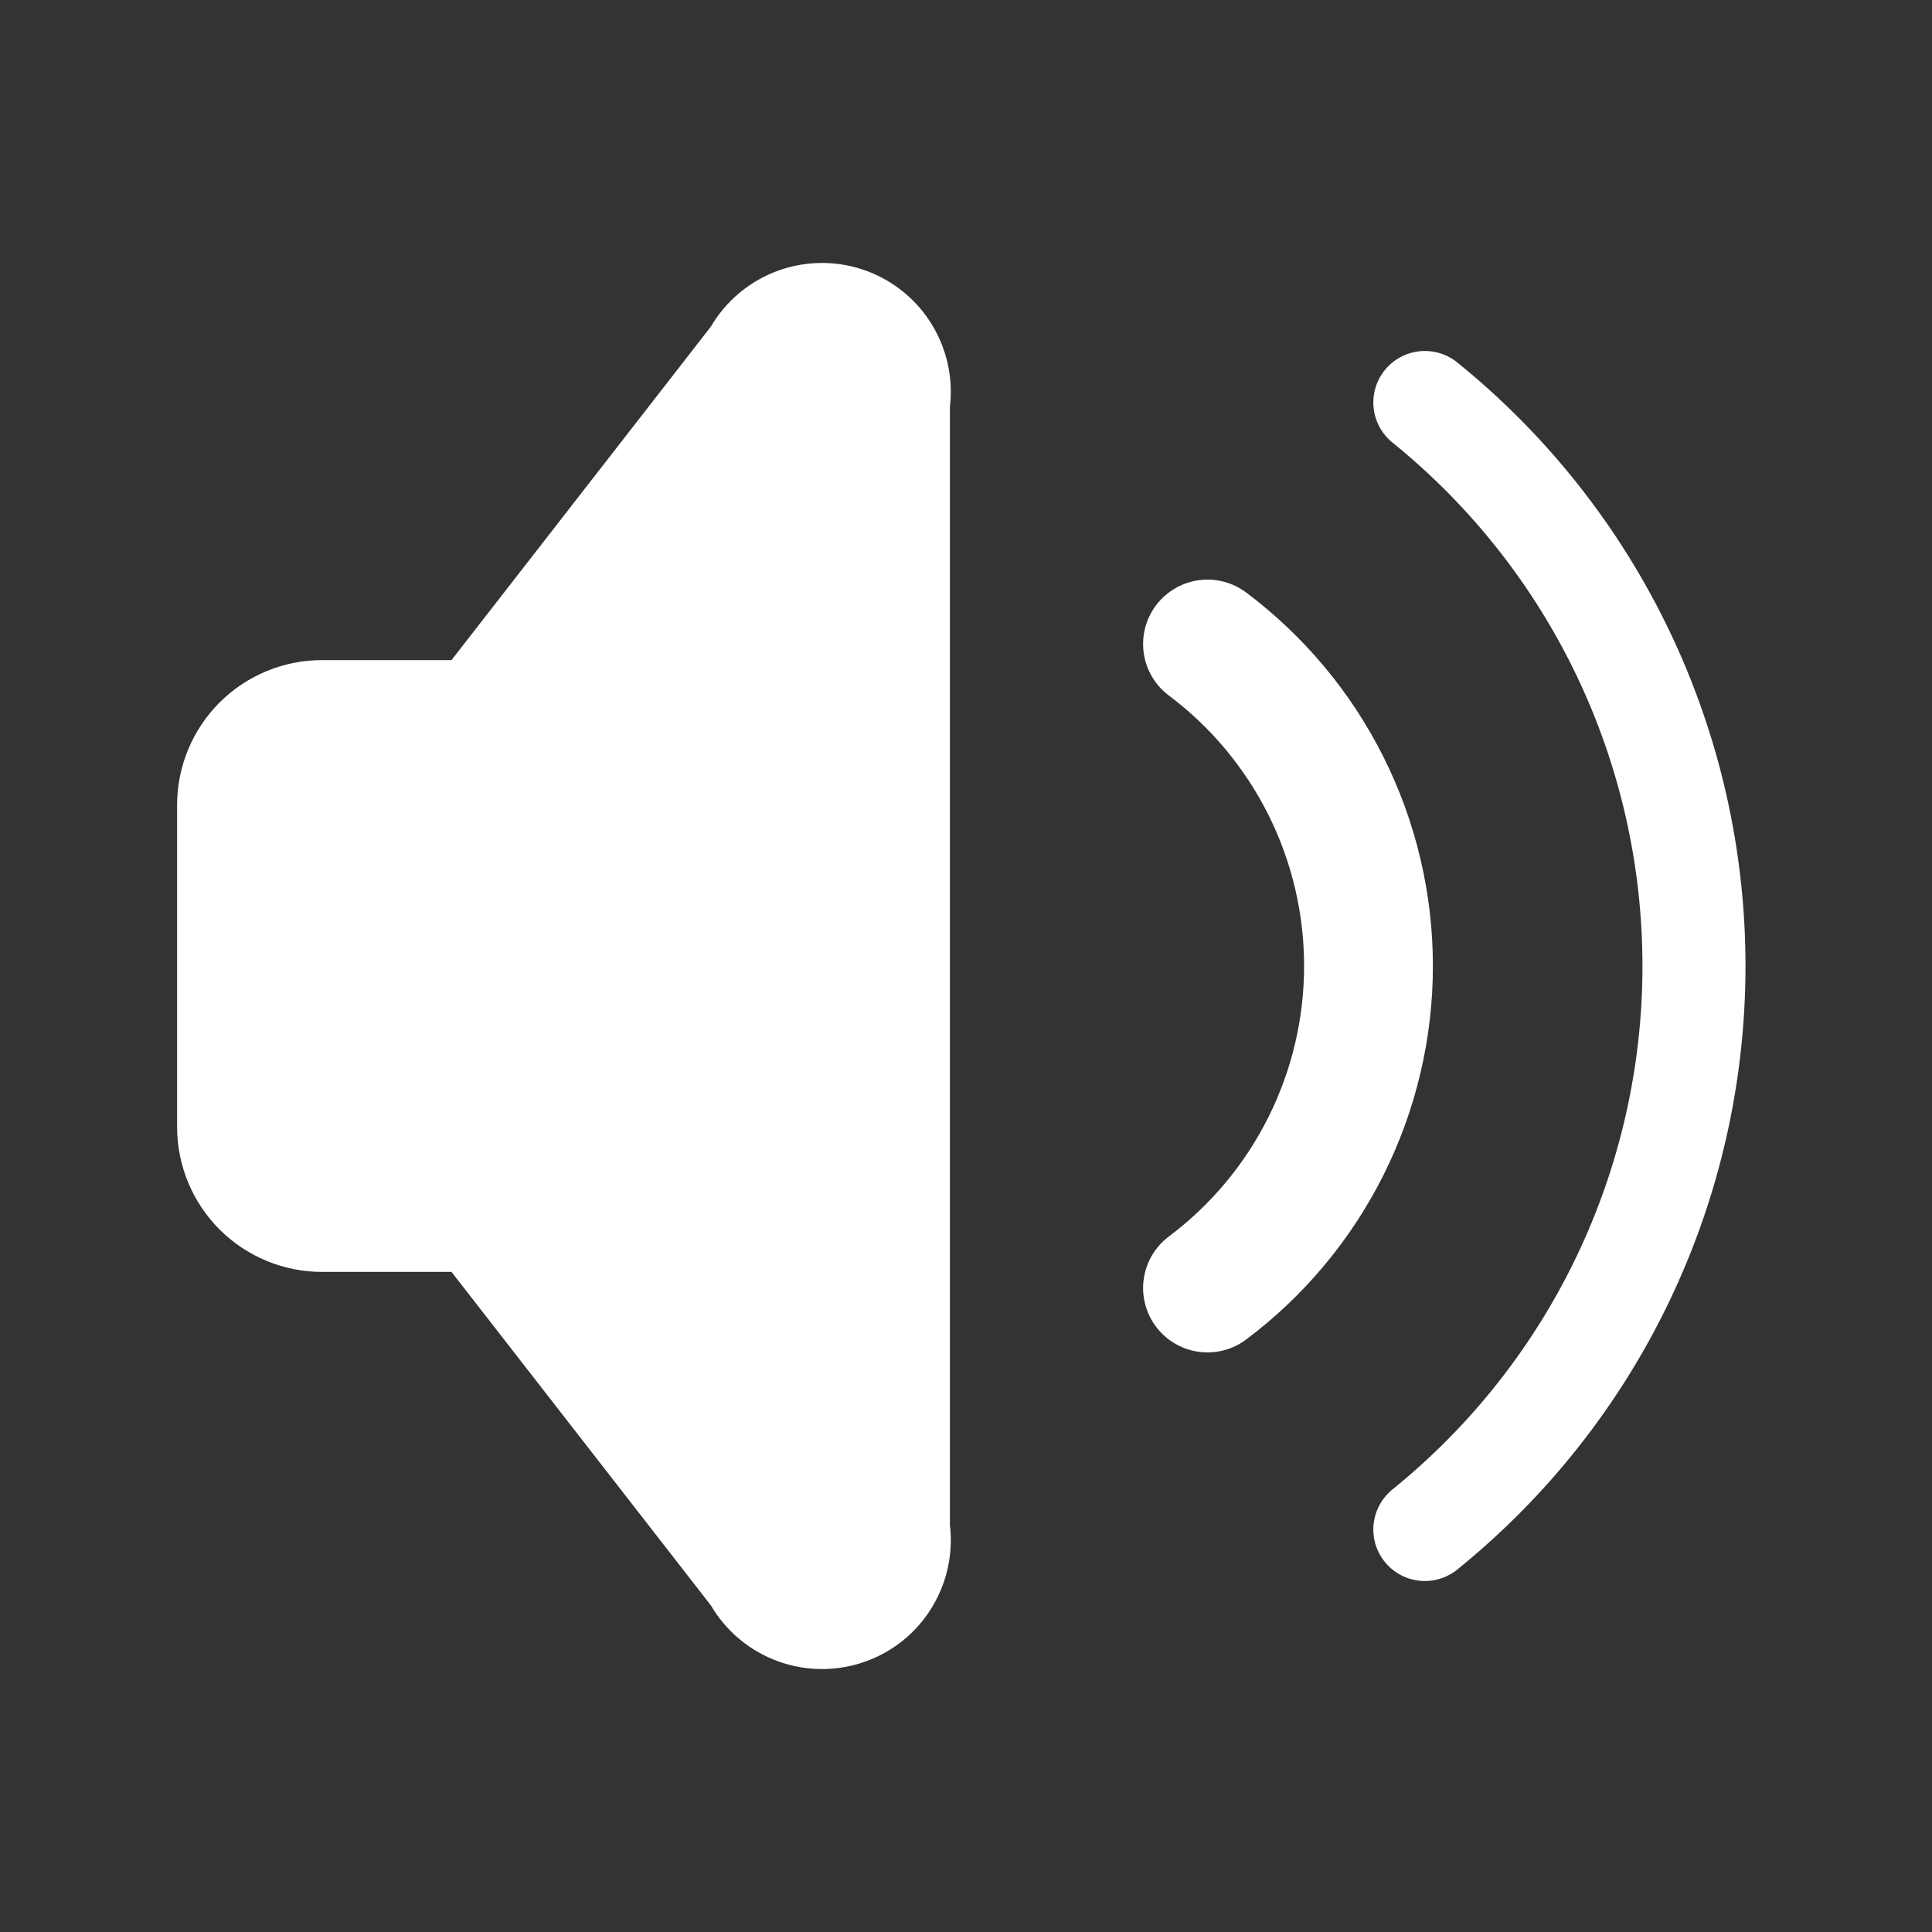 <svg width="30" height="30" viewBox="0 0 30 30" fill="none" xmlns="http://www.w3.org/2000/svg">
<rect x="0" y="0" width="30" height="30" fill="#333333" stroke="none"/>
<path d="M4.375 18.75V11.875L7.5 11.25L13.125 5.625V24.375L7.5 18.75H4.375Z" fill="white"/>
<path d="M18.75 10C19.526 10.582 20.156 11.337 20.59 12.205C21.024 13.073 21.25 14.03 21.25 15C21.25 15.97 21.024 16.927 20.59 17.795C20.156 18.663 19.526 19.418 18.75 20M7.5 18.75H5C4.668 18.75 4.351 18.618 4.116 18.384C3.882 18.149 3.75 17.831 3.75 17.5V12.5C3.75 12.168 3.882 11.851 4.116 11.616C4.351 11.382 4.668 11.25 5 11.25H7.5L11.875 5.625C11.984 5.413 12.166 5.247 12.387 5.157C12.608 5.067 12.854 5.059 13.08 5.134C13.307 5.21 13.499 5.364 13.621 5.568C13.744 5.773 13.79 6.015 13.75 6.25V23.75C13.79 23.985 13.744 24.227 13.621 24.432C13.499 24.637 13.307 24.791 13.08 24.866C12.854 24.941 12.608 24.933 12.387 24.843C12.166 24.753 11.984 24.587 11.875 24.375L7.5 18.75Z" stroke="white" stroke-width="2" stroke-linecap="round" stroke-linejoin="round"/>
<path d="M22.125 6.25C23.43 7.305 24.483 8.638 25.206 10.152C25.929 11.666 26.304 13.322 26.304 15C26.304 16.678 25.929 18.334 25.206 19.848C24.483 21.362 23.43 22.695 22.125 23.75" stroke="white" stroke-width="1.6" stroke-linecap="round" stroke-linejoin="round"/>
</svg>
